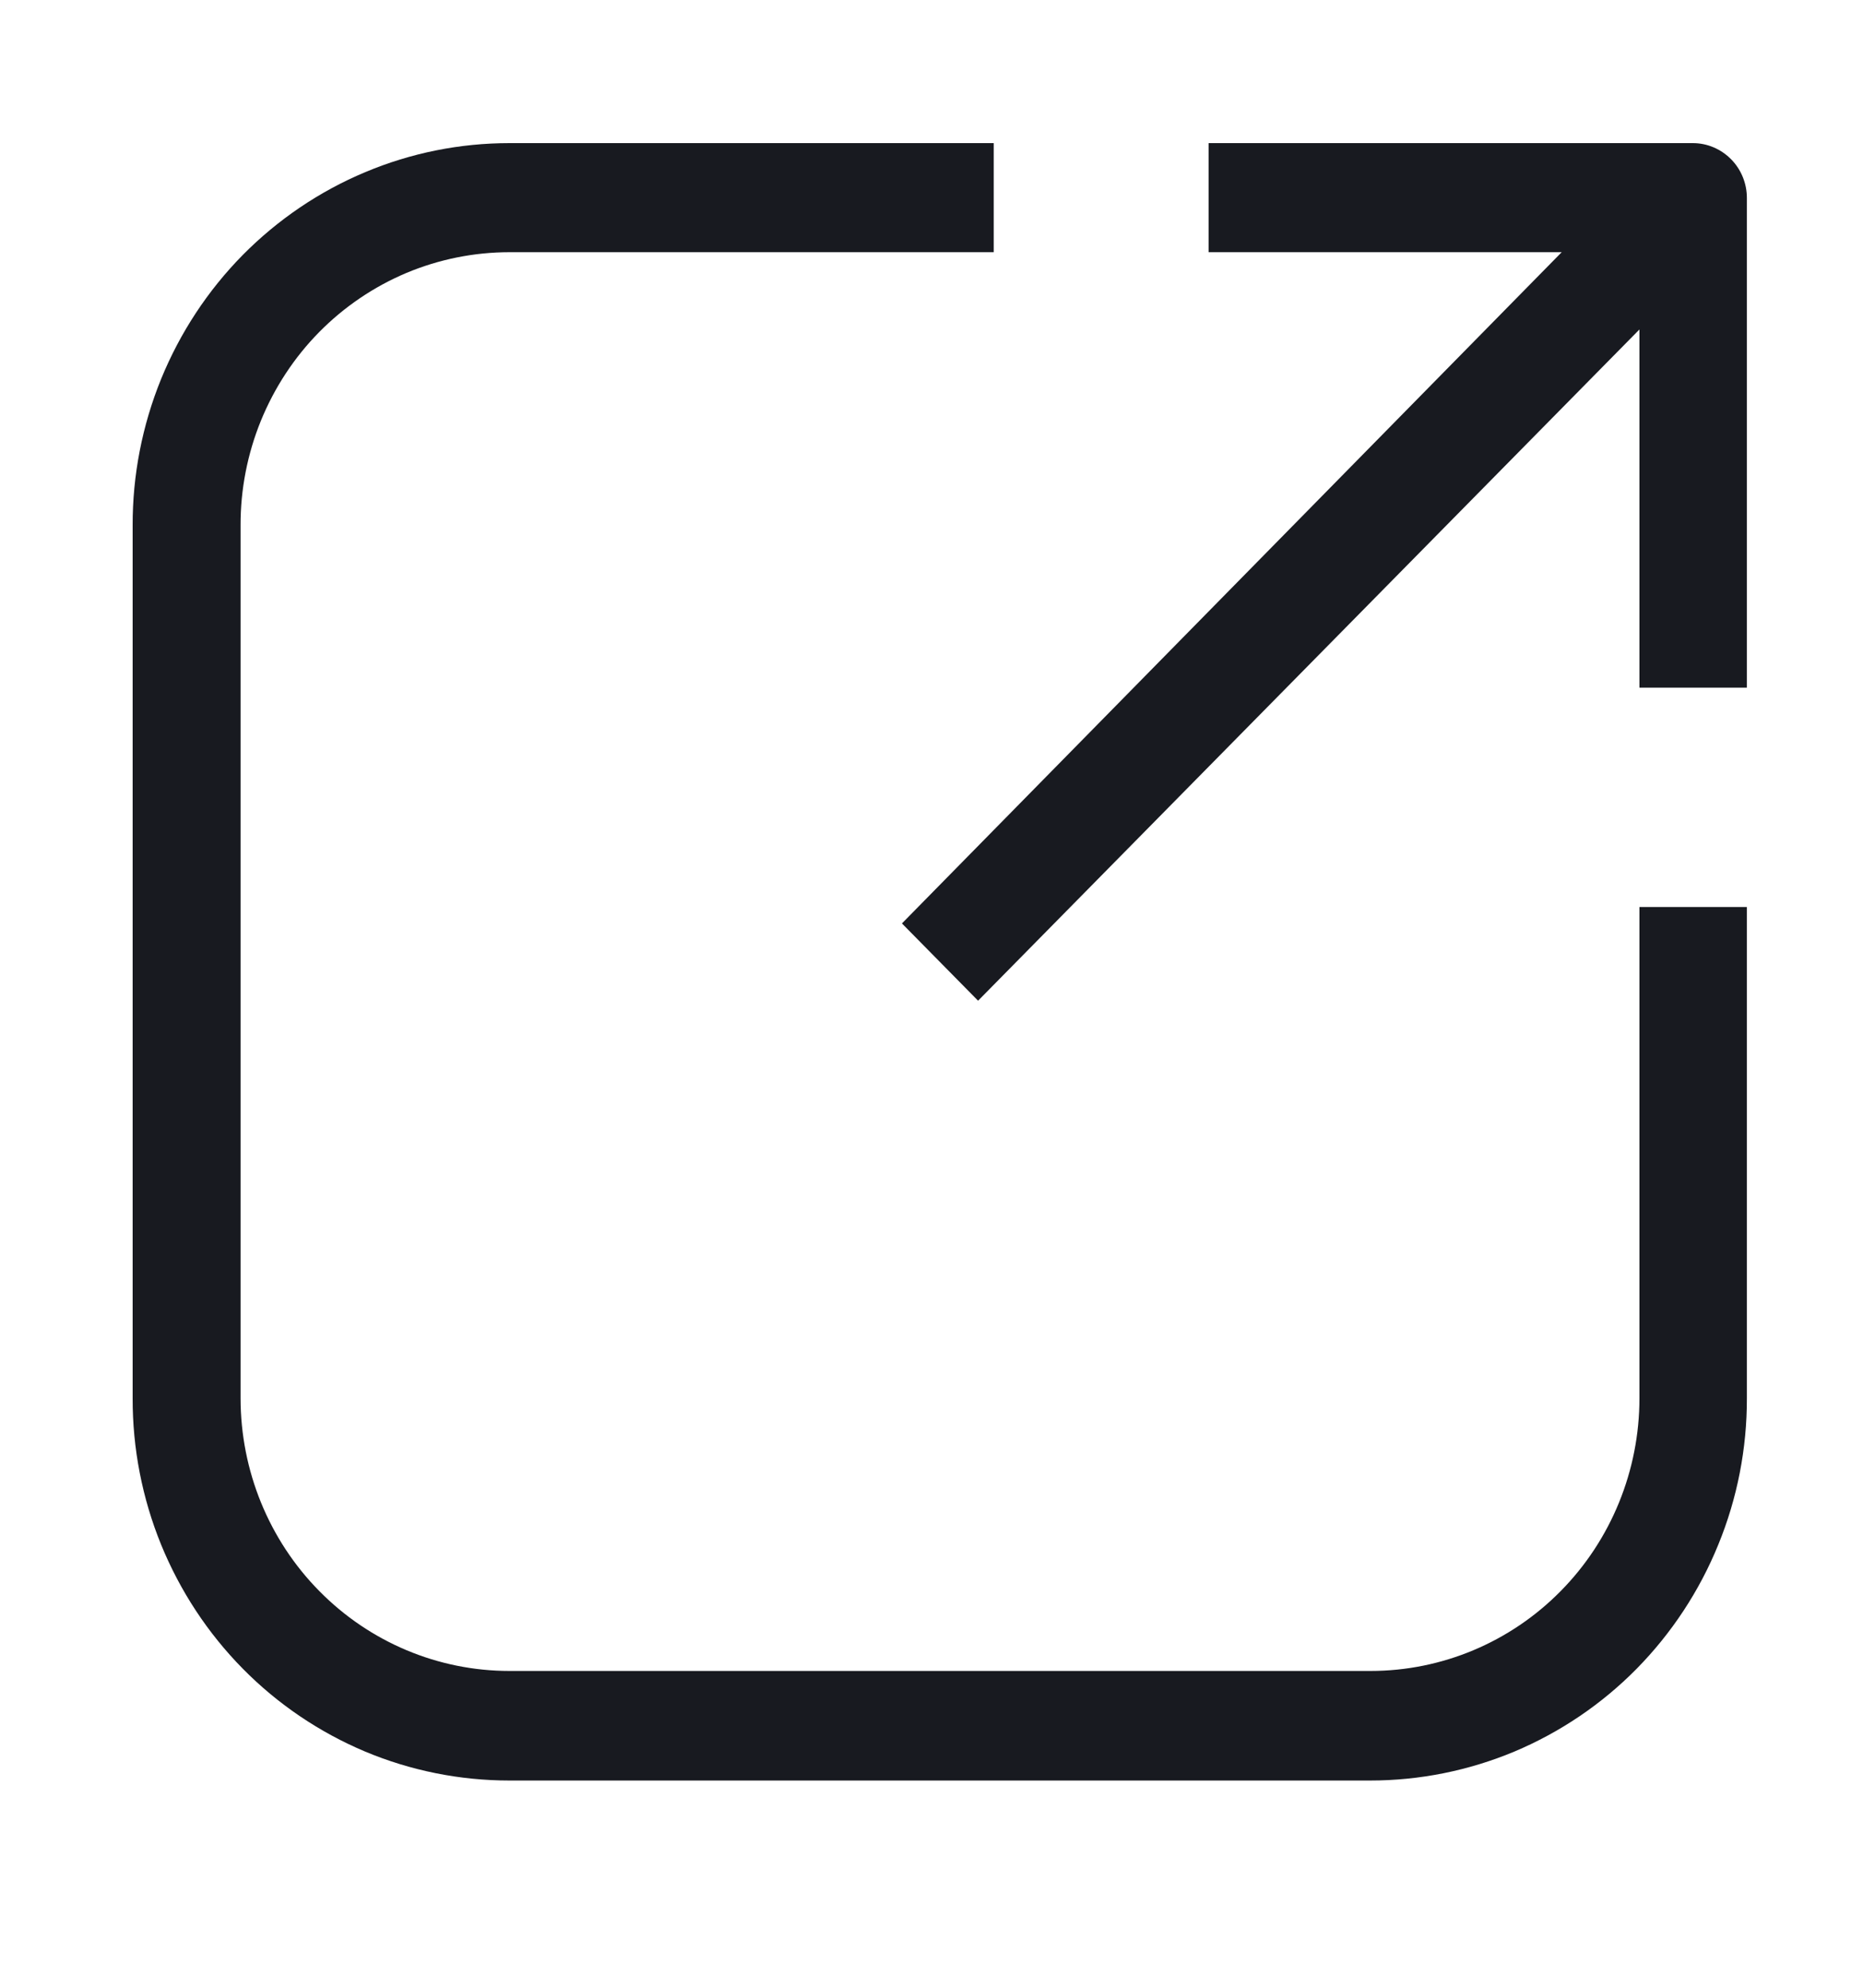 <svg width="15" height="16" viewBox="0 0 15 16" fill="none" xmlns="http://www.w3.org/2000/svg">
<g clip-path="url(#clip0_606_1073)">
<path d="M13.2 11.255C13.2 11.837 12.972 12.396 12.566 12.807C12.16 13.219 11.609 13.45 11.035 13.45H4.102C3.527 13.45 2.977 13.219 2.571 12.807C2.165 12.396 1.937 11.837 1.937 11.255V4.229C1.936 3.94 1.992 3.654 2.1 3.388C2.209 3.121 2.368 2.878 2.569 2.674C2.77 2.47 3.009 2.308 3.272 2.197C3.535 2.087 3.817 2.03 4.102 2.03H8.001V1.152H4.102C3.703 1.152 3.308 1.231 2.94 1.386C2.572 1.54 2.237 1.767 1.955 2.052C1.673 2.338 1.45 2.677 1.297 3.051C1.145 3.425 1.067 3.825 1.068 4.229V11.255C1.067 11.659 1.145 12.06 1.297 12.433C1.45 12.807 1.673 13.146 1.955 13.432C2.237 13.718 2.572 13.944 2.94 14.099C3.308 14.253 3.703 14.332 4.102 14.332H11.031C11.43 14.332 11.824 14.253 12.193 14.099C12.561 13.944 12.896 13.718 13.178 13.432C13.459 13.146 13.683 12.807 13.835 12.433C13.988 12.06 14.066 11.659 14.065 11.255V7.301H13.2V11.255Z" fill="#181A20"/>
<path d="M13.63 1.152H9.731V2.03H12.574L7.262 7.433L7.875 8.055L13.2 2.652V5.535H14.065V1.593C14.065 1.476 14.019 1.364 13.938 1.282C13.856 1.199 13.746 1.152 13.63 1.152Z" fill="#181A20"/>
</g>
<defs>
<clipPath id="clip0_606_1073">
<rect width="14.622" height="14.827" fill="white" transform="translate(0.255 0.329)"/>
</clipPath>
</defs>
</svg>
